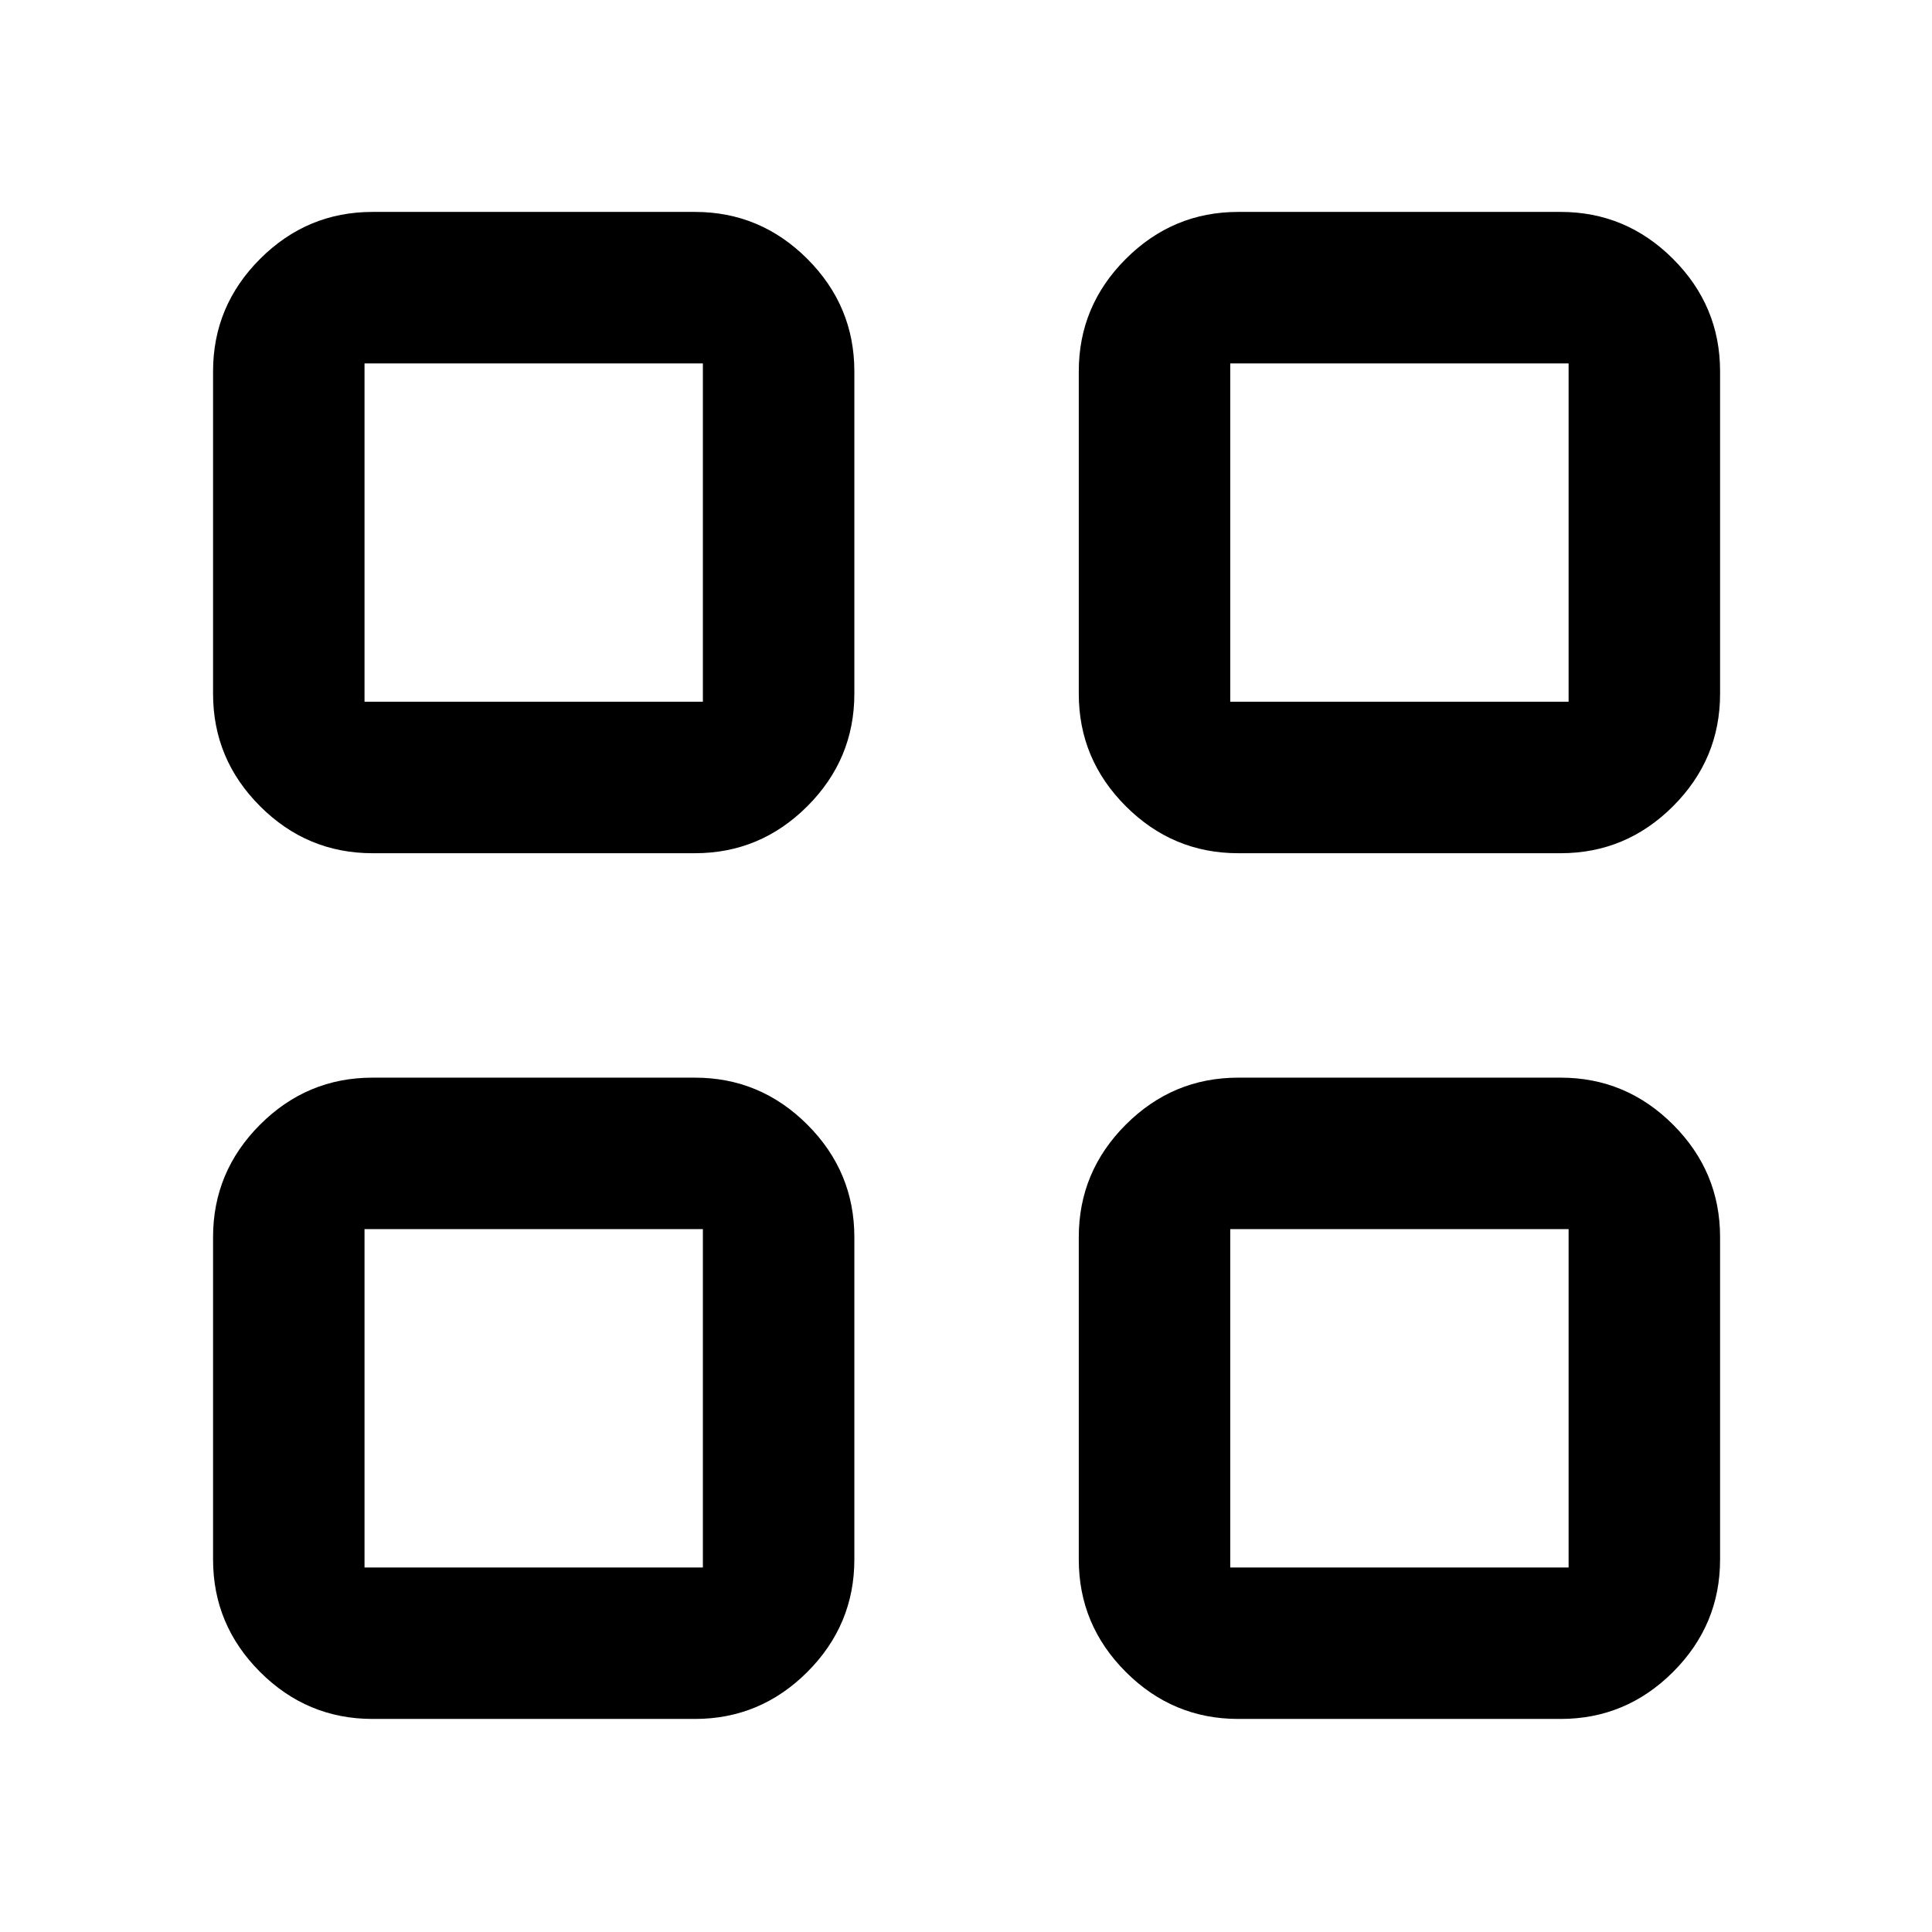 <svg xmlns="http://www.w3.org/2000/svg" height="48" viewBox="0 -960 960 960" width="48"><path d="M345.3-536.04H185.09q-32.51 0-55.87-23.36-23.35-23.35-23.35-55.86v-160.22q0-32.5 23.35-55.86 23.36-23.36 55.87-23.36H345.3q32.51 0 55.87 23.36 23.35 23.36 23.35 55.86v160.22q0 32.51-23.35 55.86-23.36 23.36-55.87 23.36ZM181.13-611.3h168.13v-168.13H181.13v168.13ZM345.3-105.87H185.09q-32.51 0-55.87-23.35-23.35-23.36-23.35-55.87V-345.3q0-32.51 23.35-55.87 23.36-23.35 55.87-23.35H345.3q32.51 0 55.87 23.35 23.35 23.36 23.35 55.87v160.21q0 32.51-23.35 55.87-23.36 23.35-55.87 23.35Zm-164.17-75.26h168.13v-168.13H181.13v168.13Zm594.35-354.91H615.26q-32.51 0-55.86-23.36-23.36-23.35-23.36-55.86v-160.22q0-32.5 23.36-55.86 23.35-23.36 55.86-23.36h160.22q32.5 0 55.86 23.36t23.36 55.86v160.22q0 32.51-23.36 55.86-23.36 23.36-55.86 23.36ZM611.3-611.3h168.13v-168.13H611.3v168.13Zm164.18 505.43H615.26q-32.51 0-55.86-23.35-23.36-23.36-23.36-55.87V-345.3q0-32.51 23.36-55.87 23.35-23.35 55.86-23.35h160.22q32.5 0 55.86 23.35 23.36 23.36 23.36 55.87v160.21q0 32.51-23.36 55.87-23.36 23.35-55.86 23.35ZM611.3-181.13h168.13v-168.13H611.3v168.13ZM349.26-611.3Zm0 262.04ZM611.3-611.3Zm0 262.04Z"/></svg>